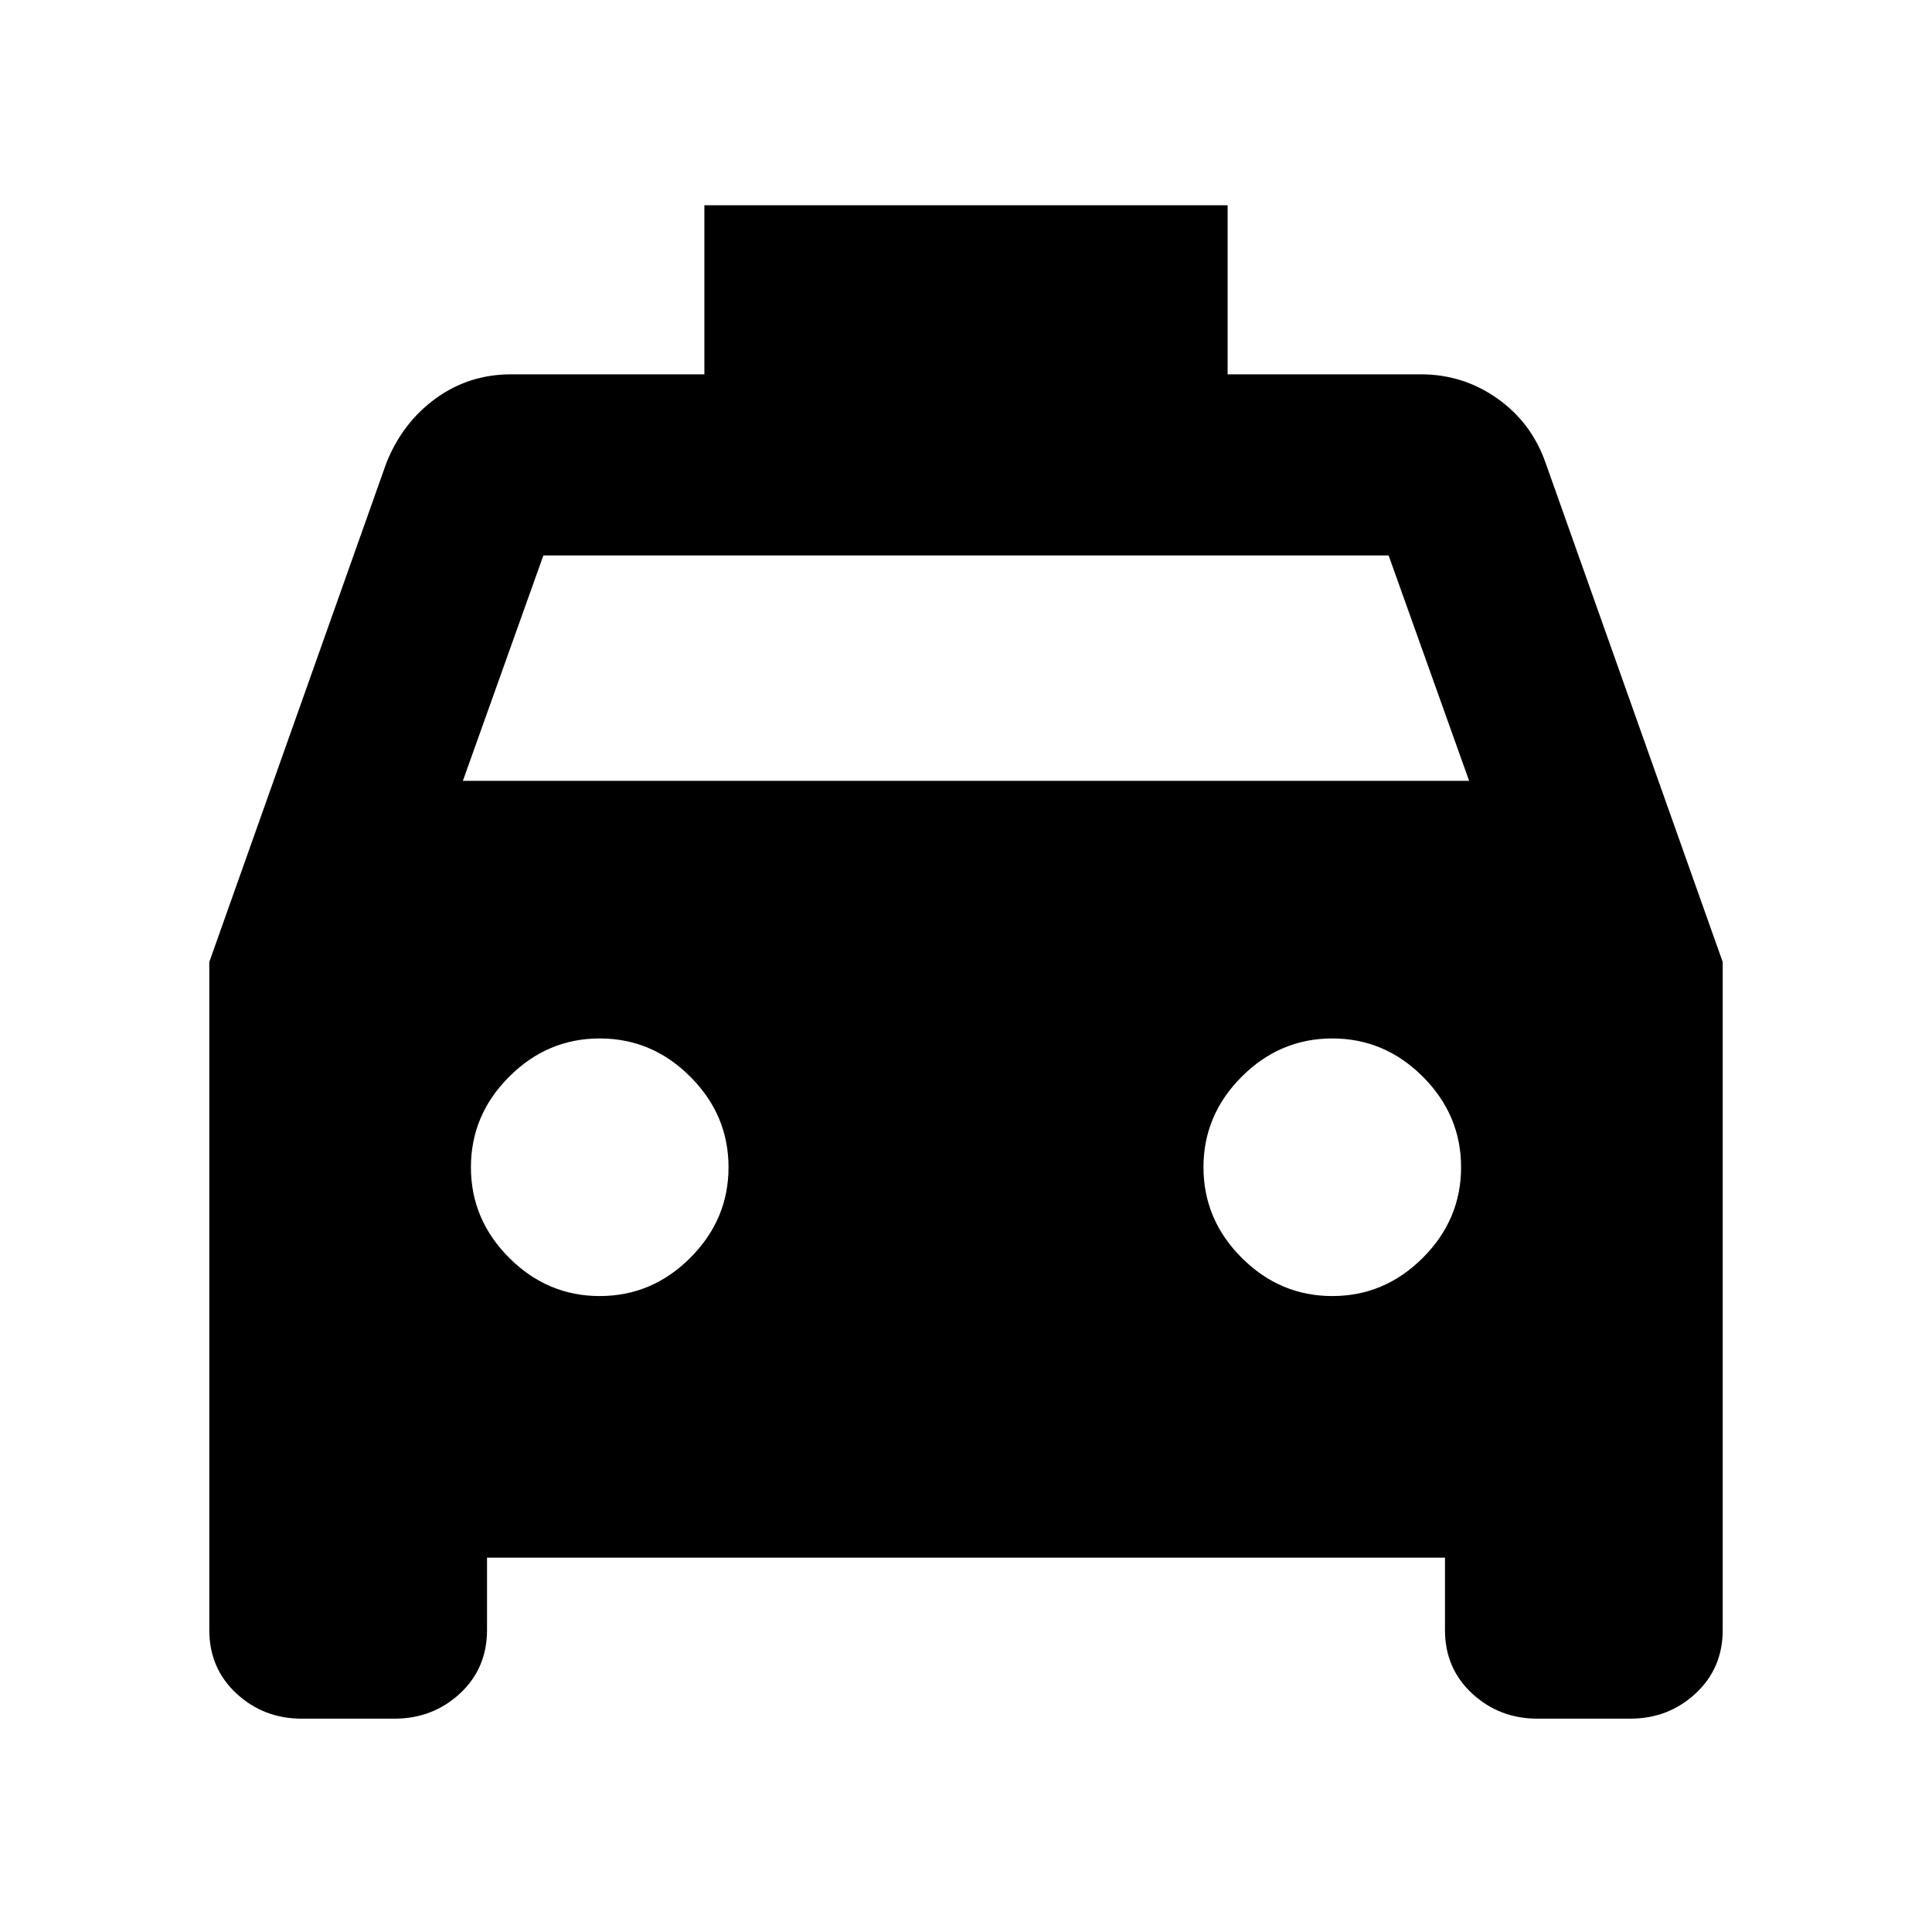 <svg xmlns="http://www.w3.org/2000/svg" height="24" width="24"><path d="M6.05 19.35V20.25Q6.05 20.725 5.713 21.038Q5.375 21.35 4.9 21.35H3.75Q3.275 21.35 2.938 21.038Q2.6 20.725 2.6 20.25V11.95L4.8 5.75Q5 5.25 5.412 4.95Q5.825 4.65 6.35 4.65H8.75V2.55H15.25V4.65H17.65Q18.175 4.65 18.6 4.95Q19.025 5.25 19.2 5.75L21.4 11.95V20.25Q21.4 20.725 21.062 21.038Q20.725 21.35 20.25 21.35H19.1Q18.625 21.35 18.288 21.038Q17.95 20.725 17.95 20.25V19.35ZM5.75 9.7H18.25L17.25 6.9H6.75ZM7.45 16.1Q8.1 16.1 8.575 15.625Q9.05 15.15 9.05 14.5Q9.05 13.85 8.575 13.375Q8.1 12.9 7.45 12.9Q6.8 12.9 6.325 13.375Q5.85 13.85 5.85 14.5Q5.85 15.15 6.325 15.625Q6.8 16.1 7.45 16.1ZM16.55 16.1Q17.2 16.1 17.675 15.625Q18.15 15.15 18.15 14.5Q18.15 13.85 17.675 13.375Q17.2 12.9 16.55 12.9Q15.9 12.9 15.425 13.375Q14.95 13.85 14.95 14.5Q14.95 15.15 15.425 15.625Q15.9 16.1 16.55 16.1Z"/></svg>